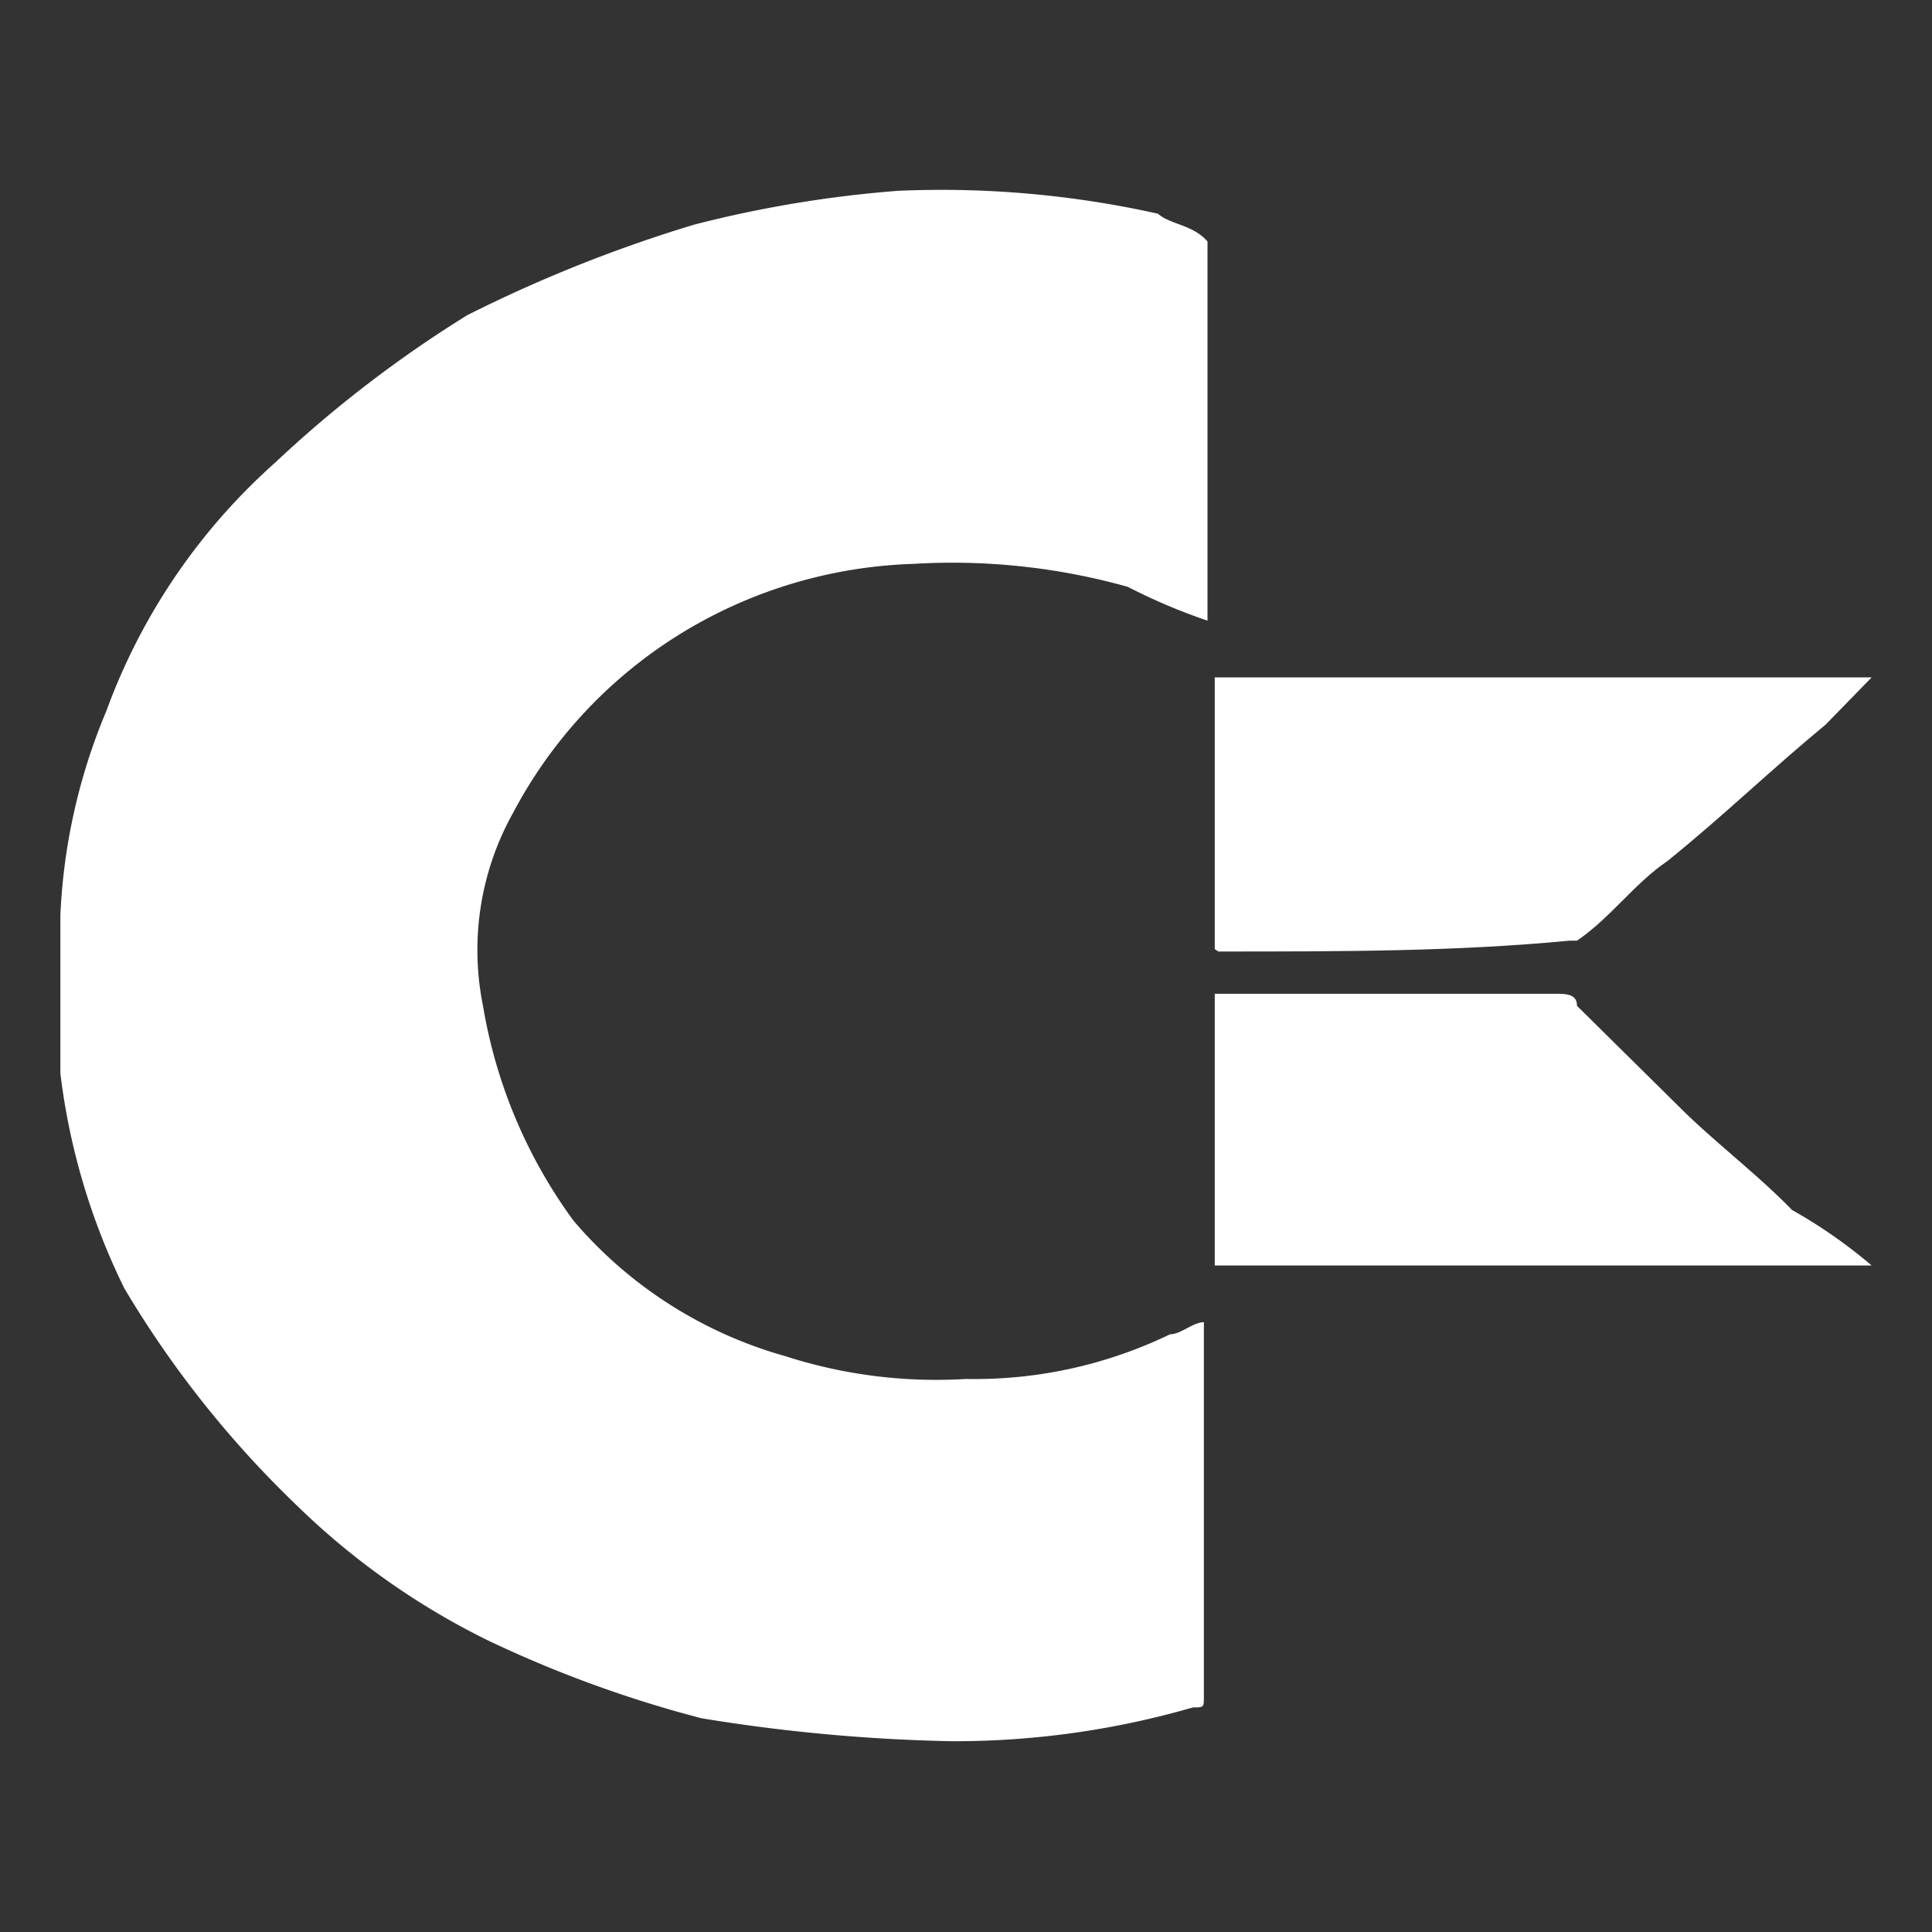 <svg id="Layer_1" data-name="Layer 1" xmlns="http://www.w3.org/2000/svg" viewBox="0 0 16 16"><rect x="0" y="0" width="16" height="16" fill="#333333" stroke="none"/><defs><style>.cls-1{fill:#fff;}</style></defs><title>icon</title><path class="cls-1" d="M10,2V5.14a4.84,4.84,0,0,1-.66-.28,5.38,5.38,0,0,0-1.78-.19A3.91,3.91,0,0,0,6,5.05,3.86,3.86,0,0,0,4.25,6.73,2.33,2.33,0,0,0,4,8.33a4.17,4.17,0,0,0,.75,1.78A3.57,3.57,0,0,0,6.5,11.23a4.08,4.08,0,0,0,1.5.19,3.72,3.72,0,0,0,1.69-.37c.09,0,.19-.1.28-.1v3.1c0,.09,0,.09-.09.09a7.1,7.1,0,0,1-2,.28,14.48,14.48,0,0,1-2.07-.19,9.88,9.88,0,0,1-1.78-.65,6.16,6.16,0,0,1-1.59-1.13,8.5,8.5,0,0,1-1.41-1.78A5.53,5.53,0,0,1,.5,8.89V7.58A4.91,4.91,0,0,1,.88,5.89a5.09,5.09,0,0,1,1.4-2.06A10,10,0,0,1,3.87,2.61a11.7,11.7,0,0,1,1.88-.75,9.77,9.77,0,0,1,1.69-.28,8.24,8.24,0,0,1,2.15.19C9.69,1.86,9.88,1.86,10,2Z"/><path class="cls-1" d="M15.5,10.48H10.06V8.23h2.81c.1,0,.19,0,.19.1l.85.84c.28.28.65.56.93.85a4.18,4.18,0,0,1,.66.46Z"/><path class="cls-1" d="M10.06,7.86V5.61H15.5L15.12,6c-.46.38-.84.75-1.31,1.13-.28.19-.47.47-.75.66H13c-.94.09-1.88.09-2.91.09Z"/></svg>